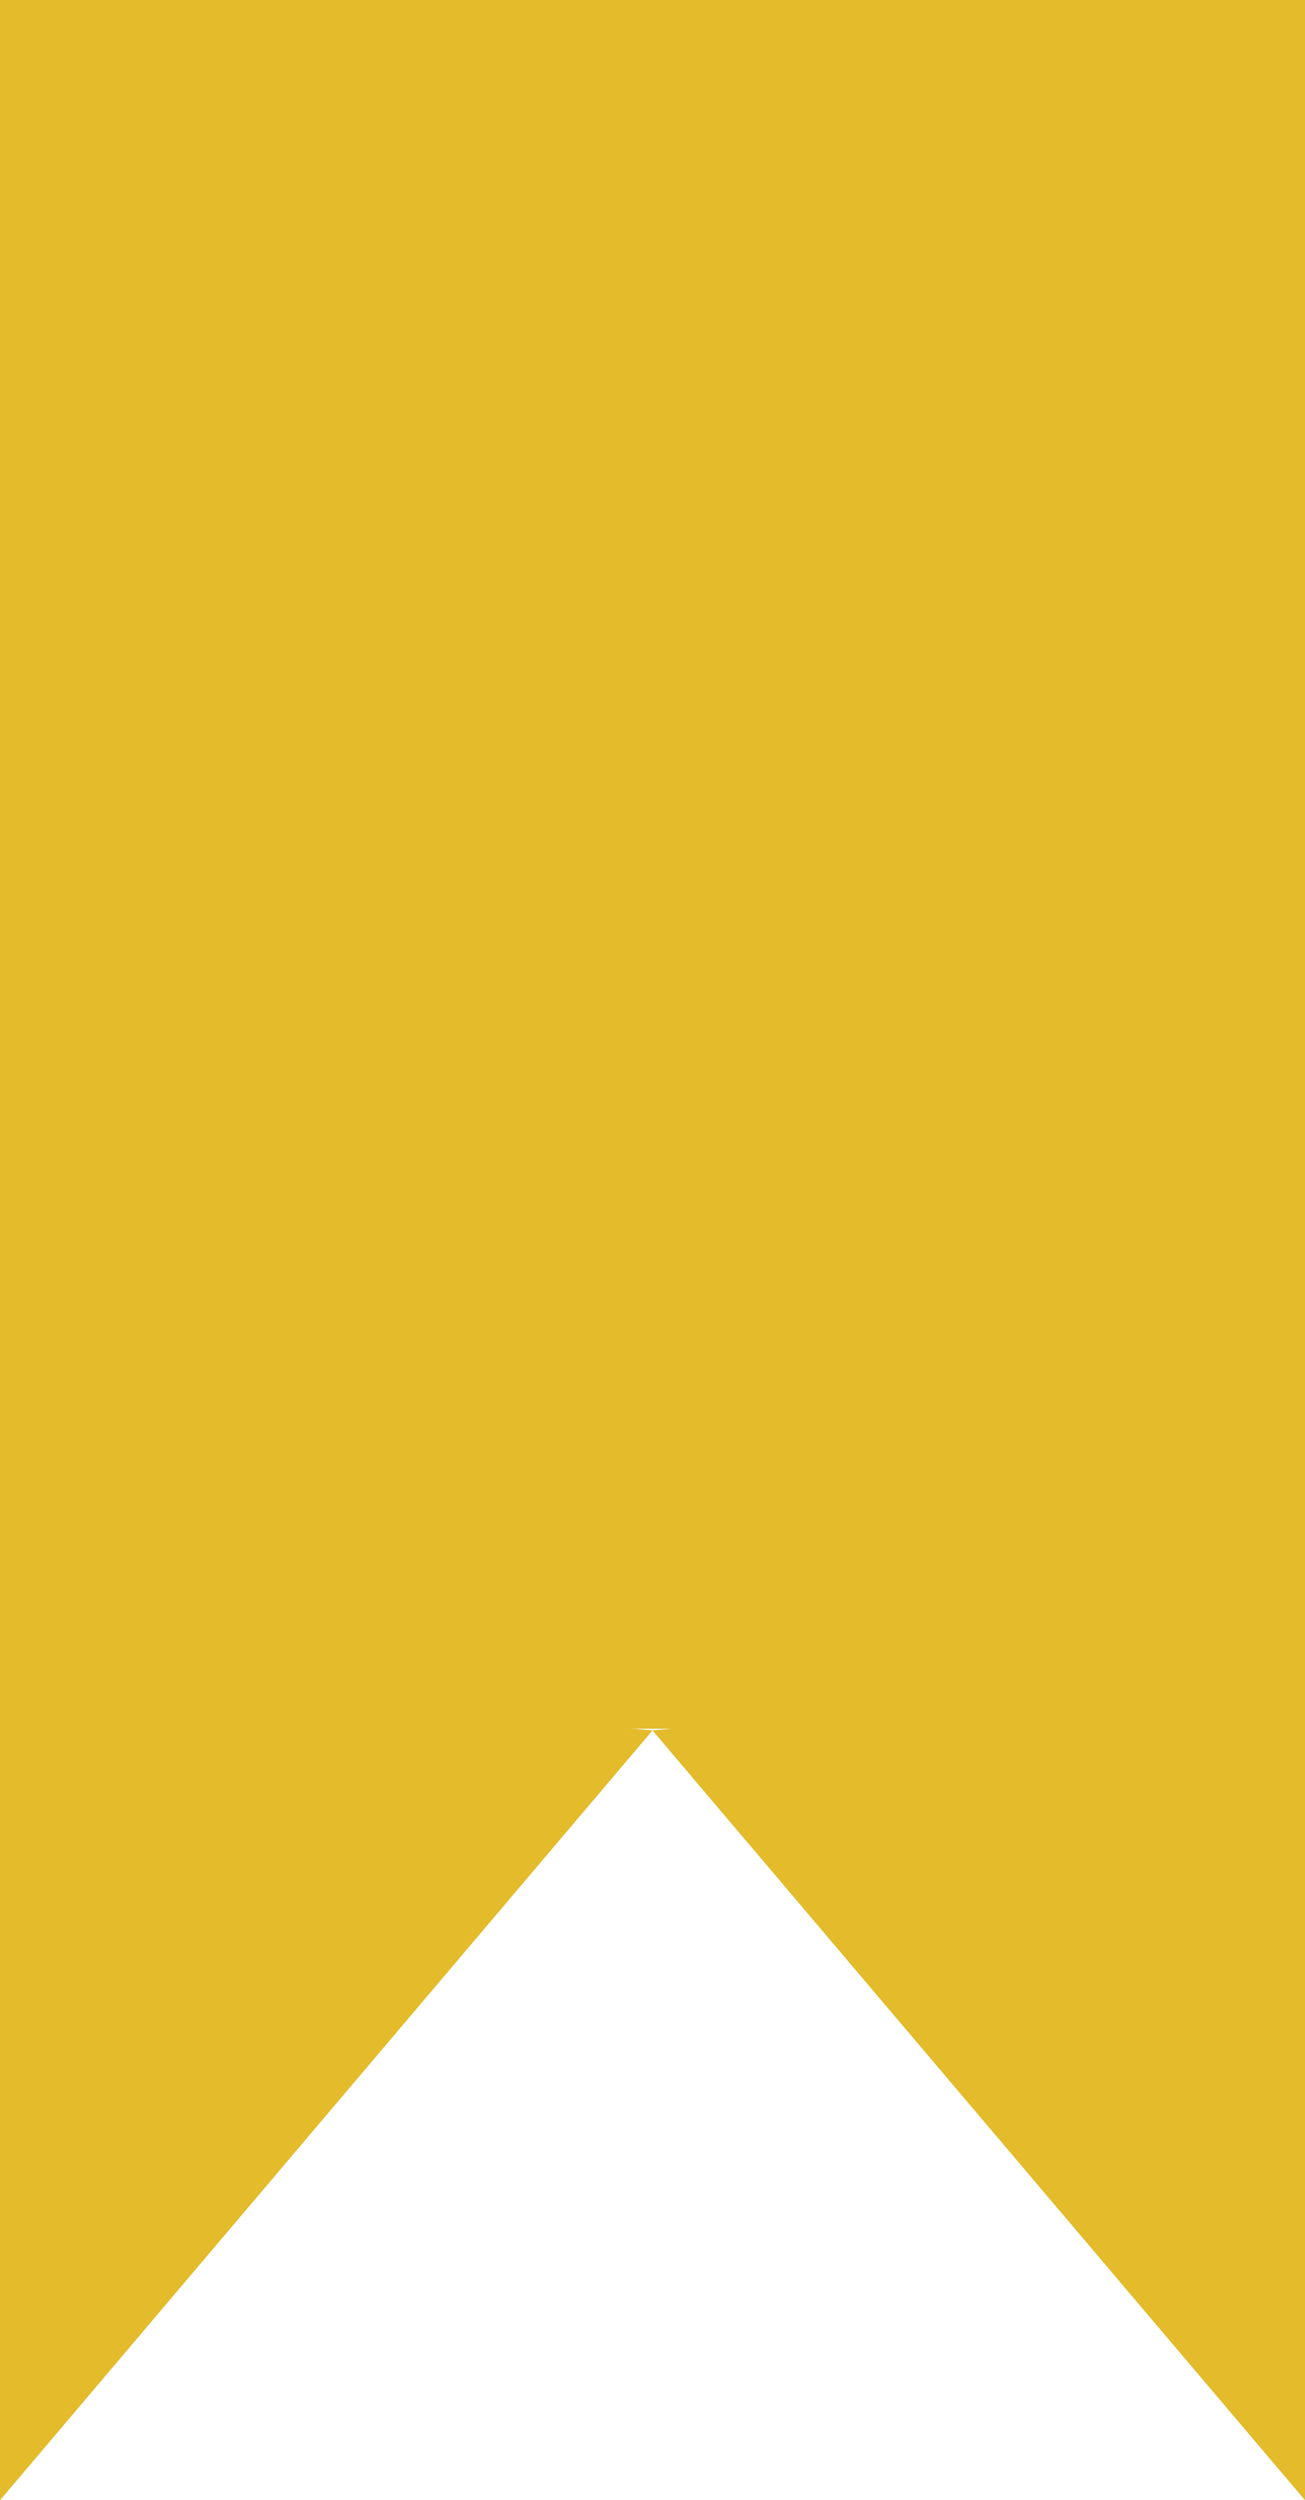<?xml version="1.0" encoding="utf-8"?>
<!-- Generator: Adobe Illustrator 23.0.2, SVG Export Plug-In . SVG Version: 6.00 Build 0)  -->
<svg version="1.1" id="Слой_1" xmlns="http://www.w3.org/2000/svg" xmlns:xlink="http://www.w3.org/1999/xlink" x="0px" y="0px"
	 viewBox="0 0 39 74.7" style="enable-background:new 0 0 39 74.7;" xml:space="preserve">
<style type="text/css">
	.st0{fill:#E3BB2B;}
</style>
<polygon class="st0" points="0,0 39,0 39,51.7 0,51.6 "/>
<path class="st0" d="M39,74.7l-19.5-23L39,50V74.7z"/>
<path class="st0" d="M0,50l19.5,1.7L0,74.7V50z"/>
</svg>
